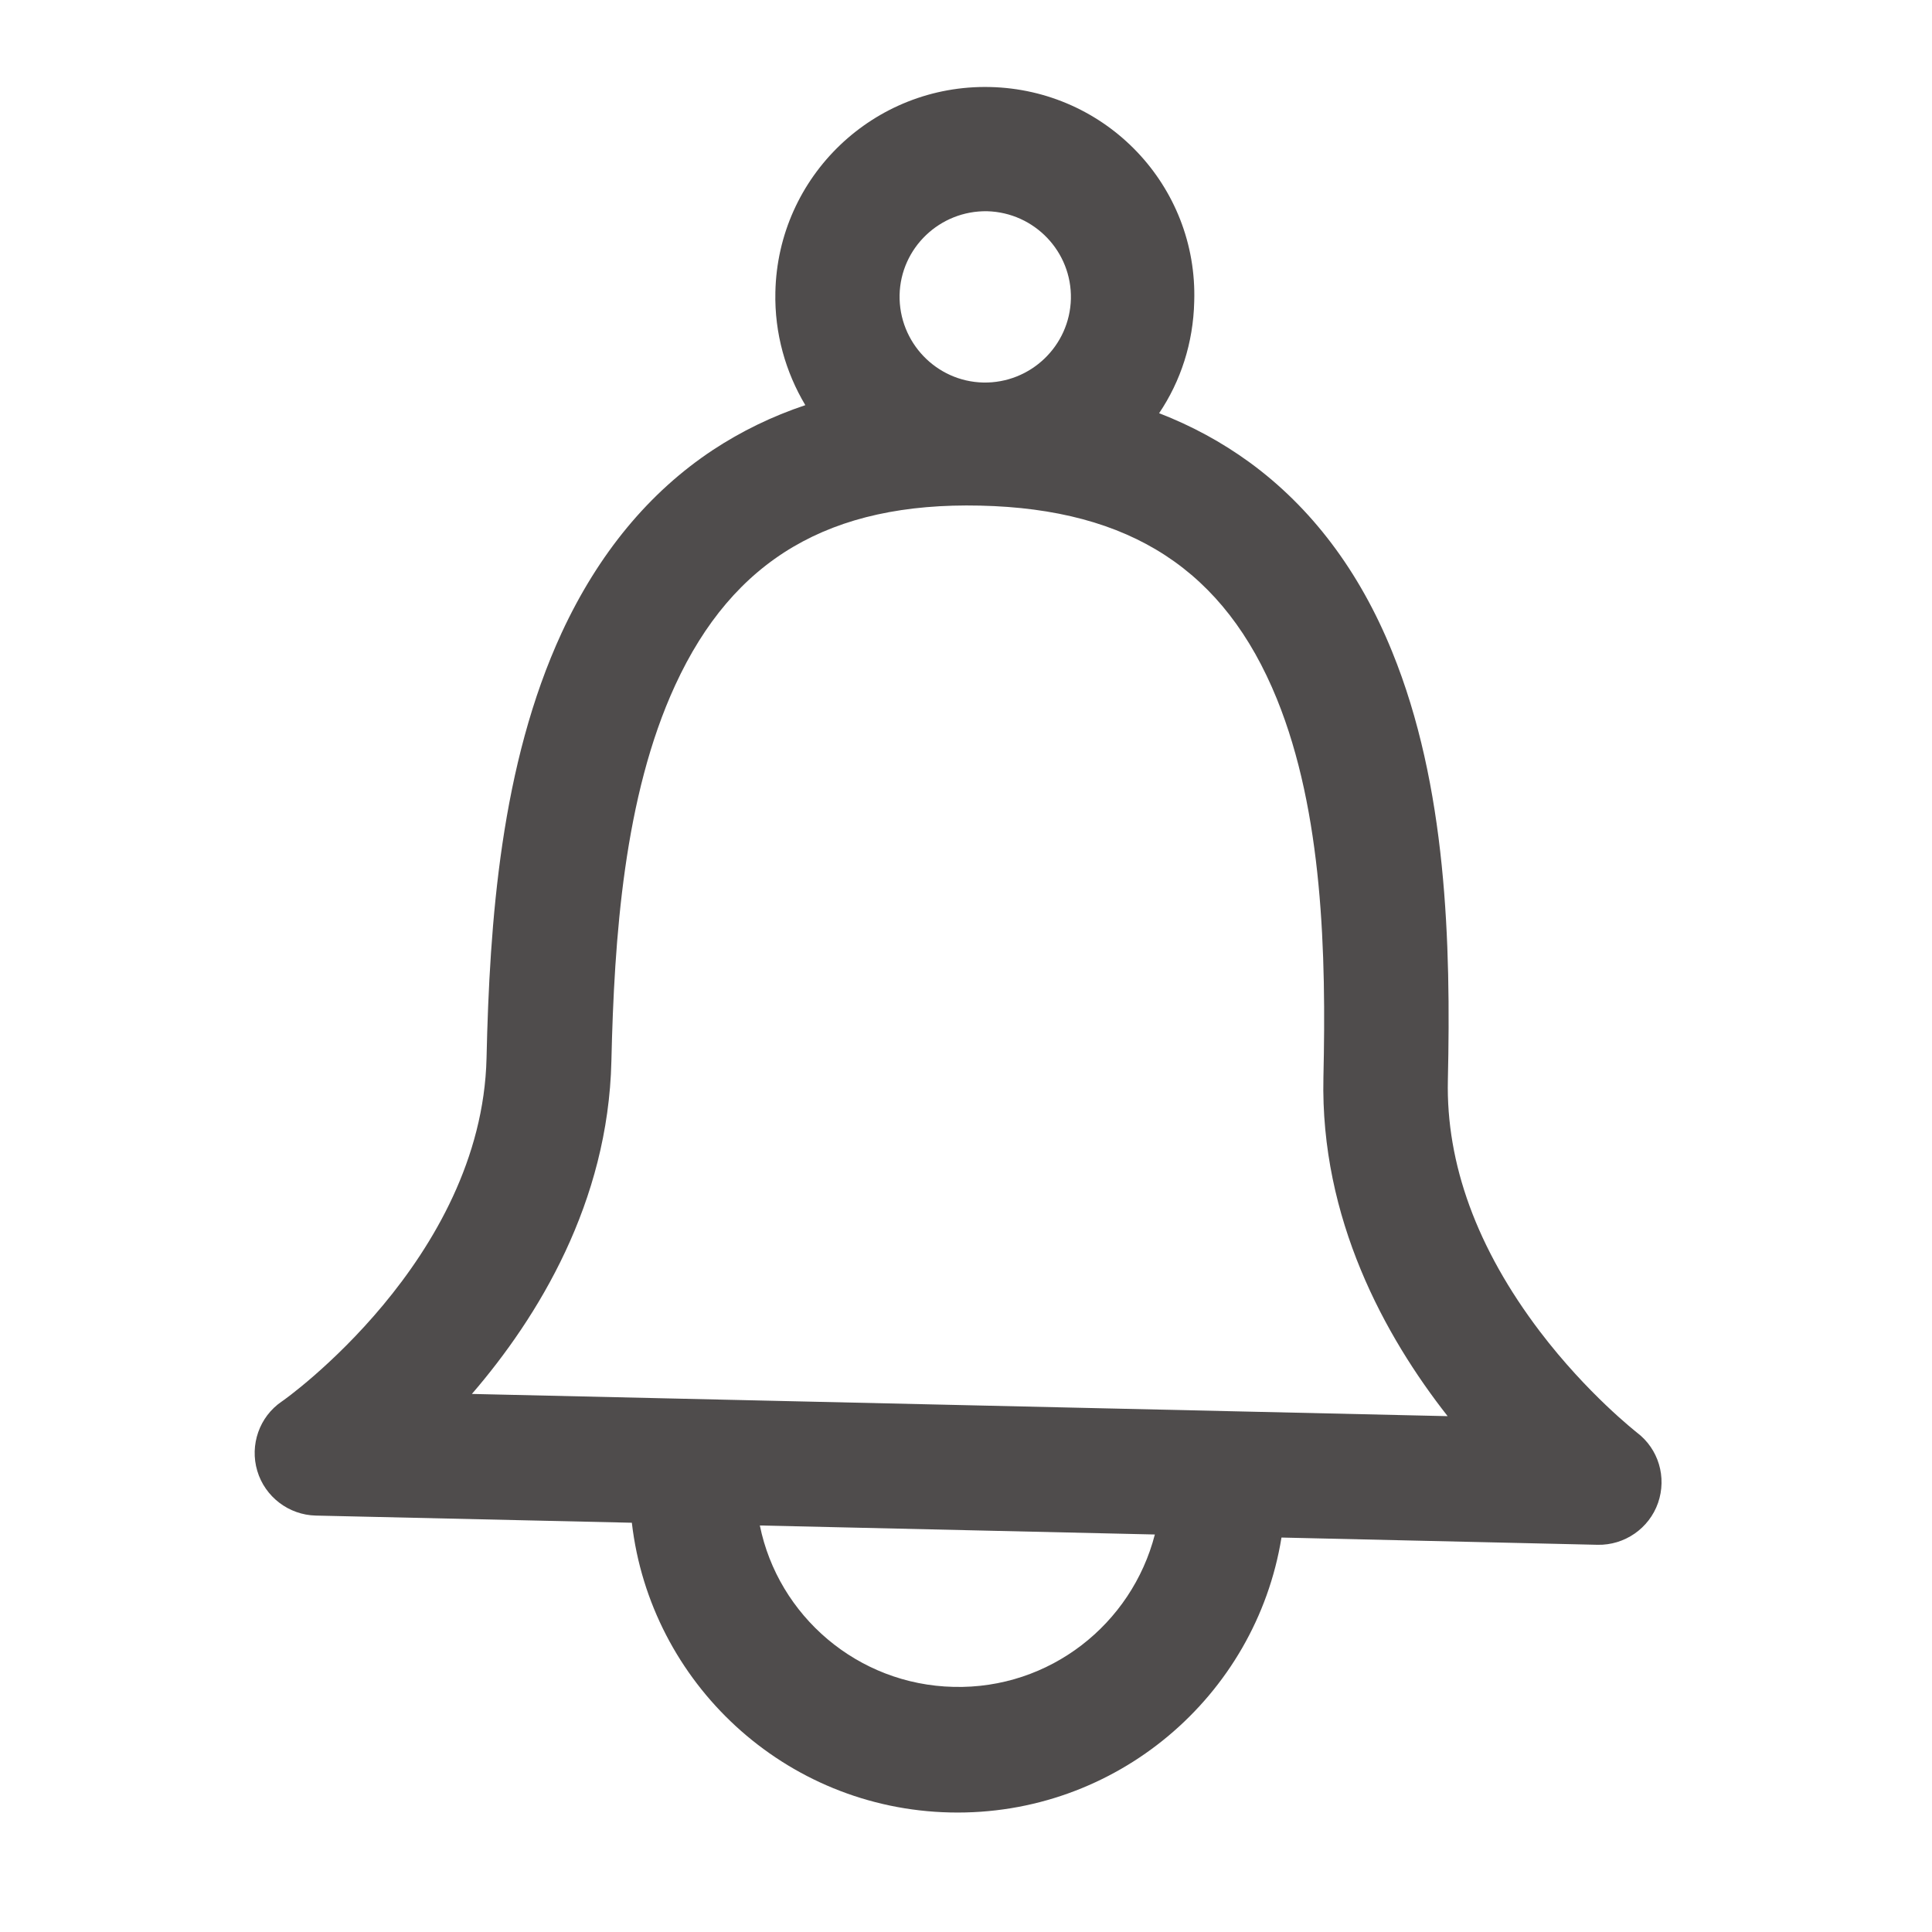 <svg width="24" height="24" viewBox="0 0 24 24" fill="none" xmlns="http://www.w3.org/2000/svg">
<g clip-path="url(#clip0_1308_2214)">
<path d="M13.303 3.712C13.289 4.297 12.802 4.763 12.215 4.752C11.63 4.739 11.164 4.252 11.175 3.664C11.188 3.079 11.675 2.614 12.263 2.624C12.851 2.64 13.316 3.127 13.303 3.712ZM15.862 8.683C16.434 10.092 16.475 11.851 16.44 13.383C16.4 15.138 17.203 16.599 17.983 17.592L5.862 17.316C6.686 16.36 7.555 14.936 7.595 13.181C7.63 11.65 7.751 9.894 8.387 8.513C9.108 6.947 10.311 6.238 12.177 6.281C14.043 6.323 15.213 7.086 15.862 8.683ZM11.845 20.955C10.653 20.928 9.667 20.072 9.439 18.95L14.346 19.062C14.059 20.175 13.04 20.985 11.845 20.955ZM12.298 1.081C10.856 1.048 9.662 2.189 9.632 3.629C9.62 4.141 9.76 4.624 10.004 5.033C9.591 5.171 9.208 5.358 8.857 5.589C8.062 6.115 7.432 6.88 6.978 7.859C6.221 9.497 6.082 11.45 6.044 13.143C5.986 15.65 3.525 17.397 3.5 17.41C3.222 17.599 3.1 17.95 3.196 18.272C3.292 18.595 3.588 18.819 3.922 18.827L7.849 18.916C8.079 20.903 9.746 22.47 11.804 22.515C13.86 22.561 15.599 21.074 15.919 19.1L19.846 19.19C20.181 19.197 20.486 18.987 20.597 18.669C20.707 18.351 20.604 17.998 20.332 17.794C20.327 17.788 19.722 17.32 19.129 16.54C18.348 15.511 17.962 14.457 17.986 13.416C18.024 11.722 17.974 9.765 17.293 8.094C16.887 7.093 16.289 6.302 15.519 5.741C15.179 5.494 14.805 5.29 14.399 5.133C14.667 4.735 14.823 4.26 14.835 3.747C14.881 2.308 13.741 1.114 12.298 1.081Z" fill="#4F4C4C"/>
</g>
<defs>
<clipPath id="clip0_1308_2214">
<rect width="24" height="24" fill="white"/>
</clipPath>
</defs>
</svg>
